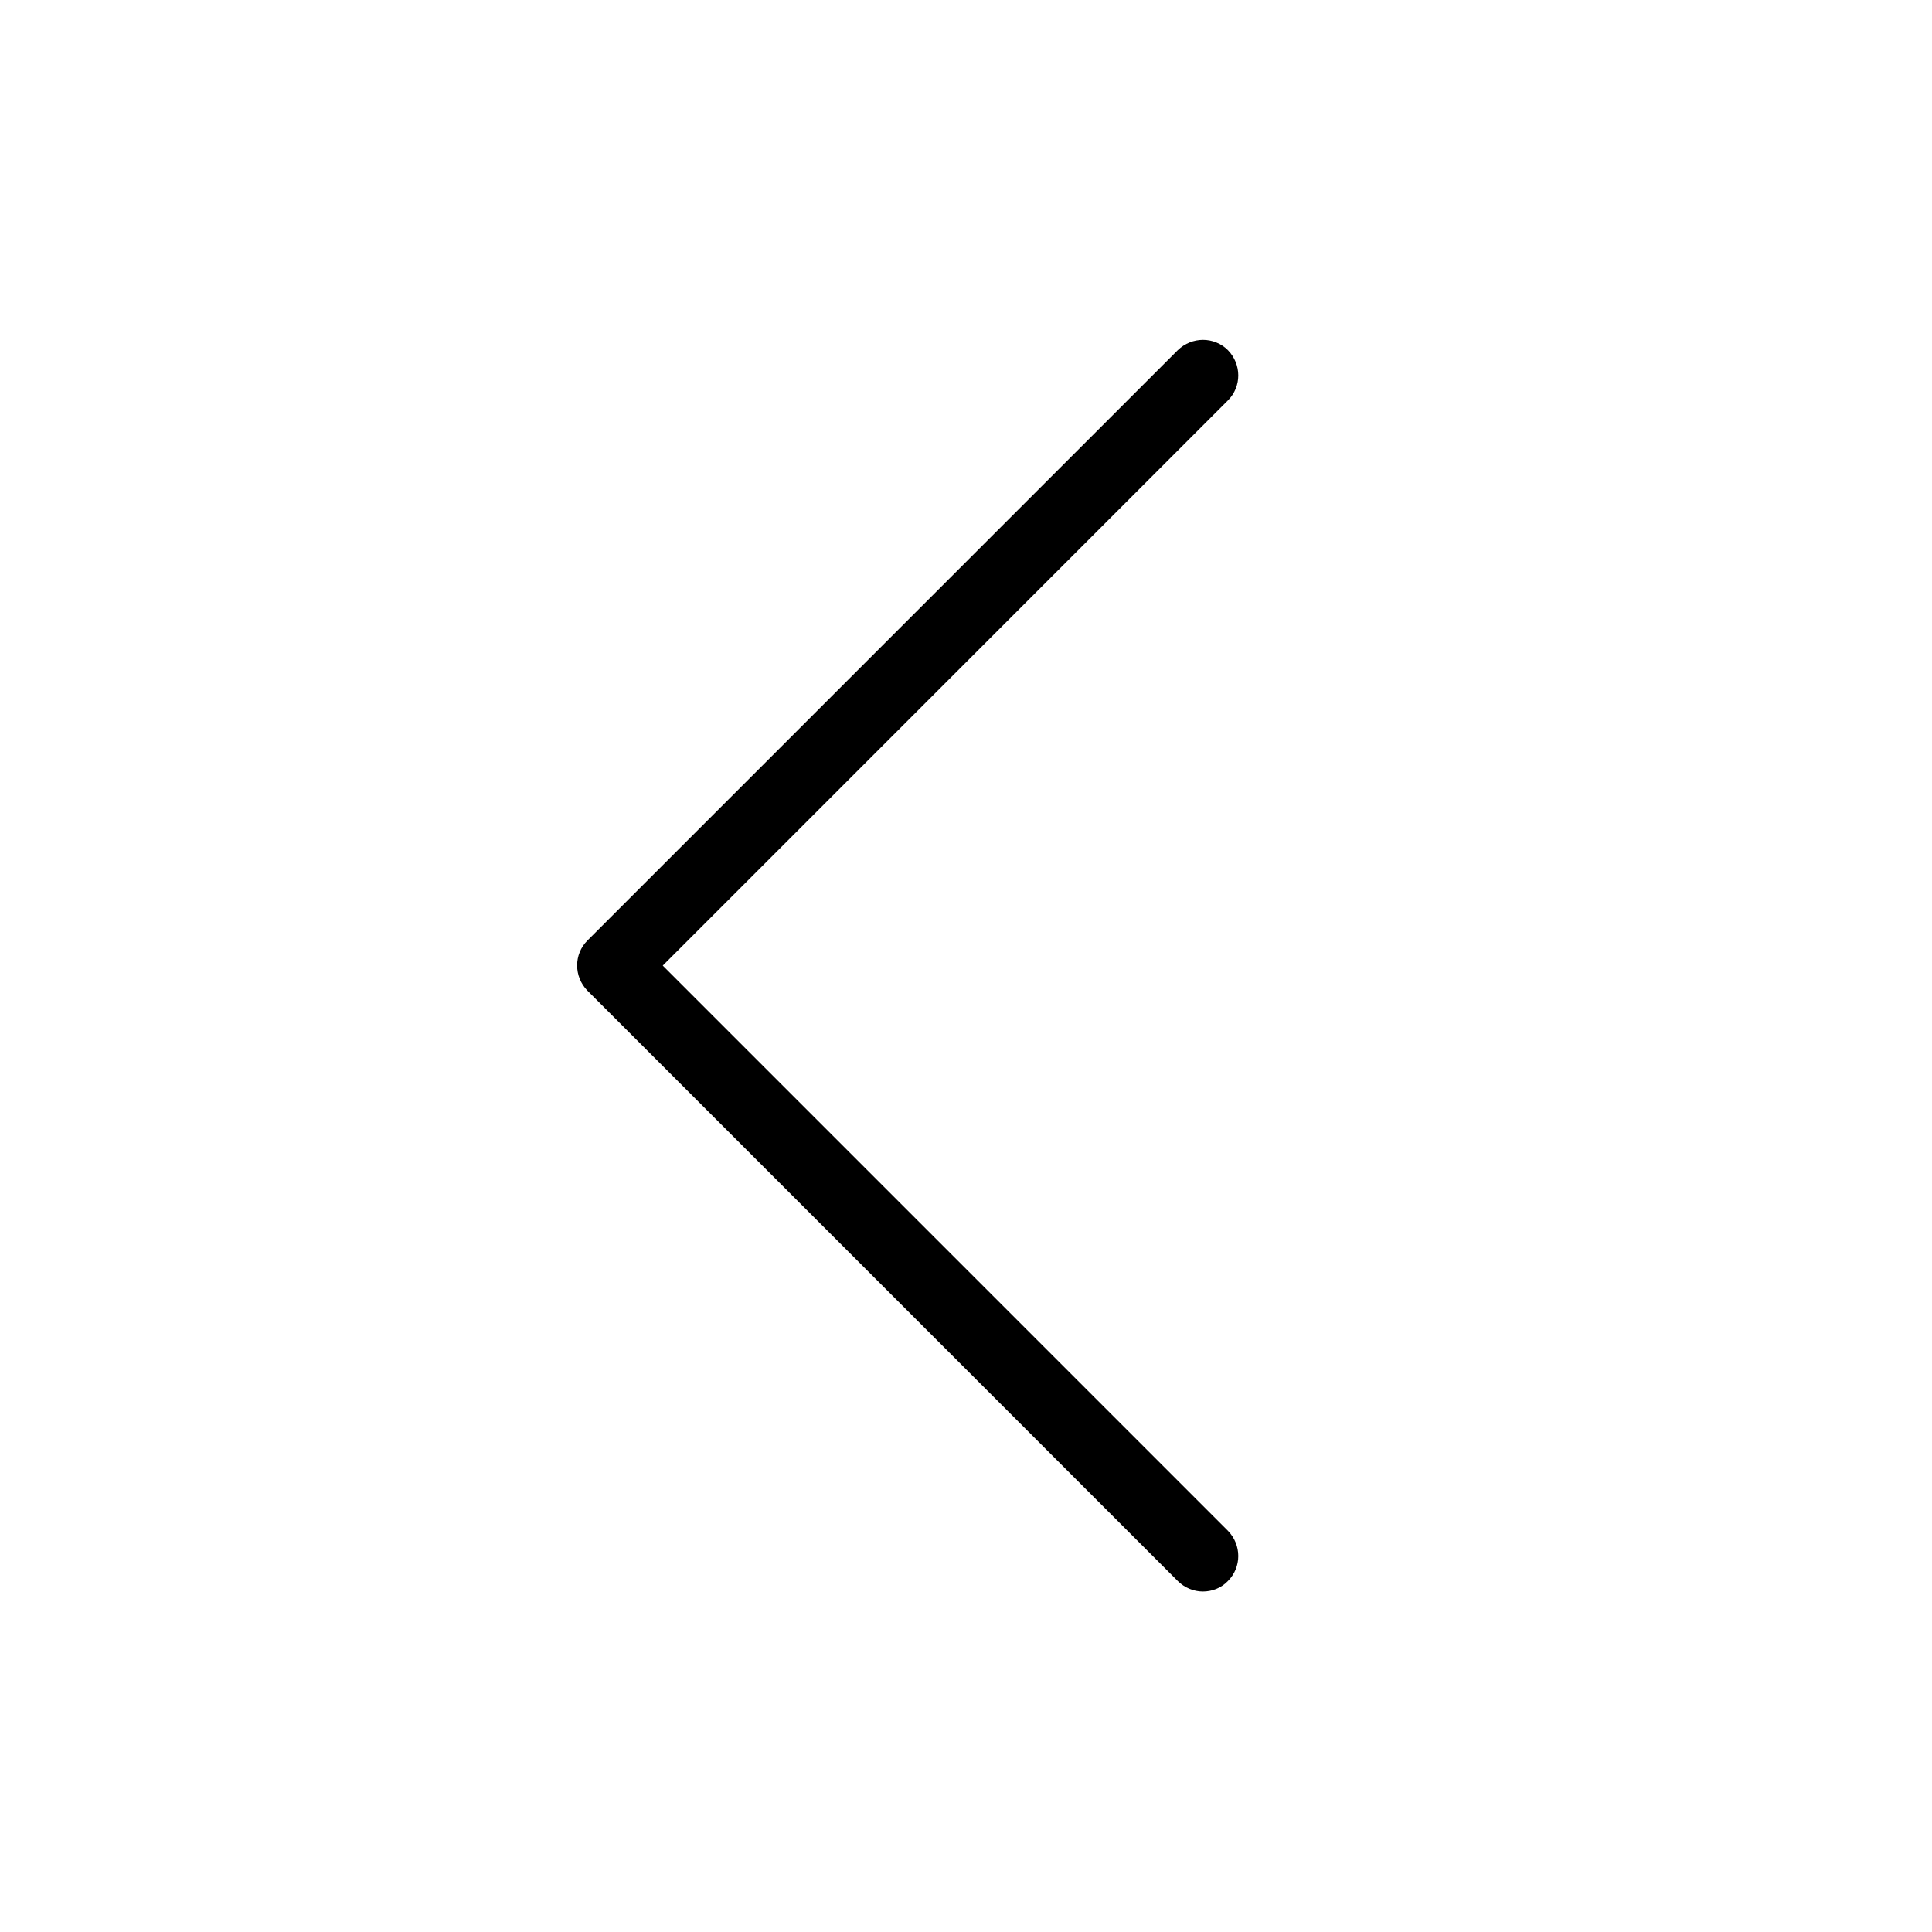 <?xml version="1.0" encoding="utf-8"?>
<!-- Generator: Adobe Illustrator 24.0.0, SVG Export Plug-In . SVG Version: 6.00 Build 0)  -->
<svg version="1.1" id="Capa_1" xmlns="http://www.w3.org/2000/svg" xmlns:xlink="http://www.w3.org/1999/xlink" x="0px" y="0px"
	 viewBox="0 0 477.2 477.2" style="enable-background:new 0 0 477.2 477.2;" xml:space="preserve">
<g>
	<path d="M163.7,238.5L303.3,98.9c3.4-3.4,3.4-8.9,0-12.4c-3.4-3.4-8.9-3.4-12.4,0L145.1,232.3c-3.4,3.4-3.4,8.9,0,12.4l145.8,145.8
		c1.7,1.7,4,2.6,6.2,2.6s4.5-0.8,6.2-2.6c3.4-3.4,3.4-8.9,0-12.4L163.7,238.5z"/>
</g>
</svg>
